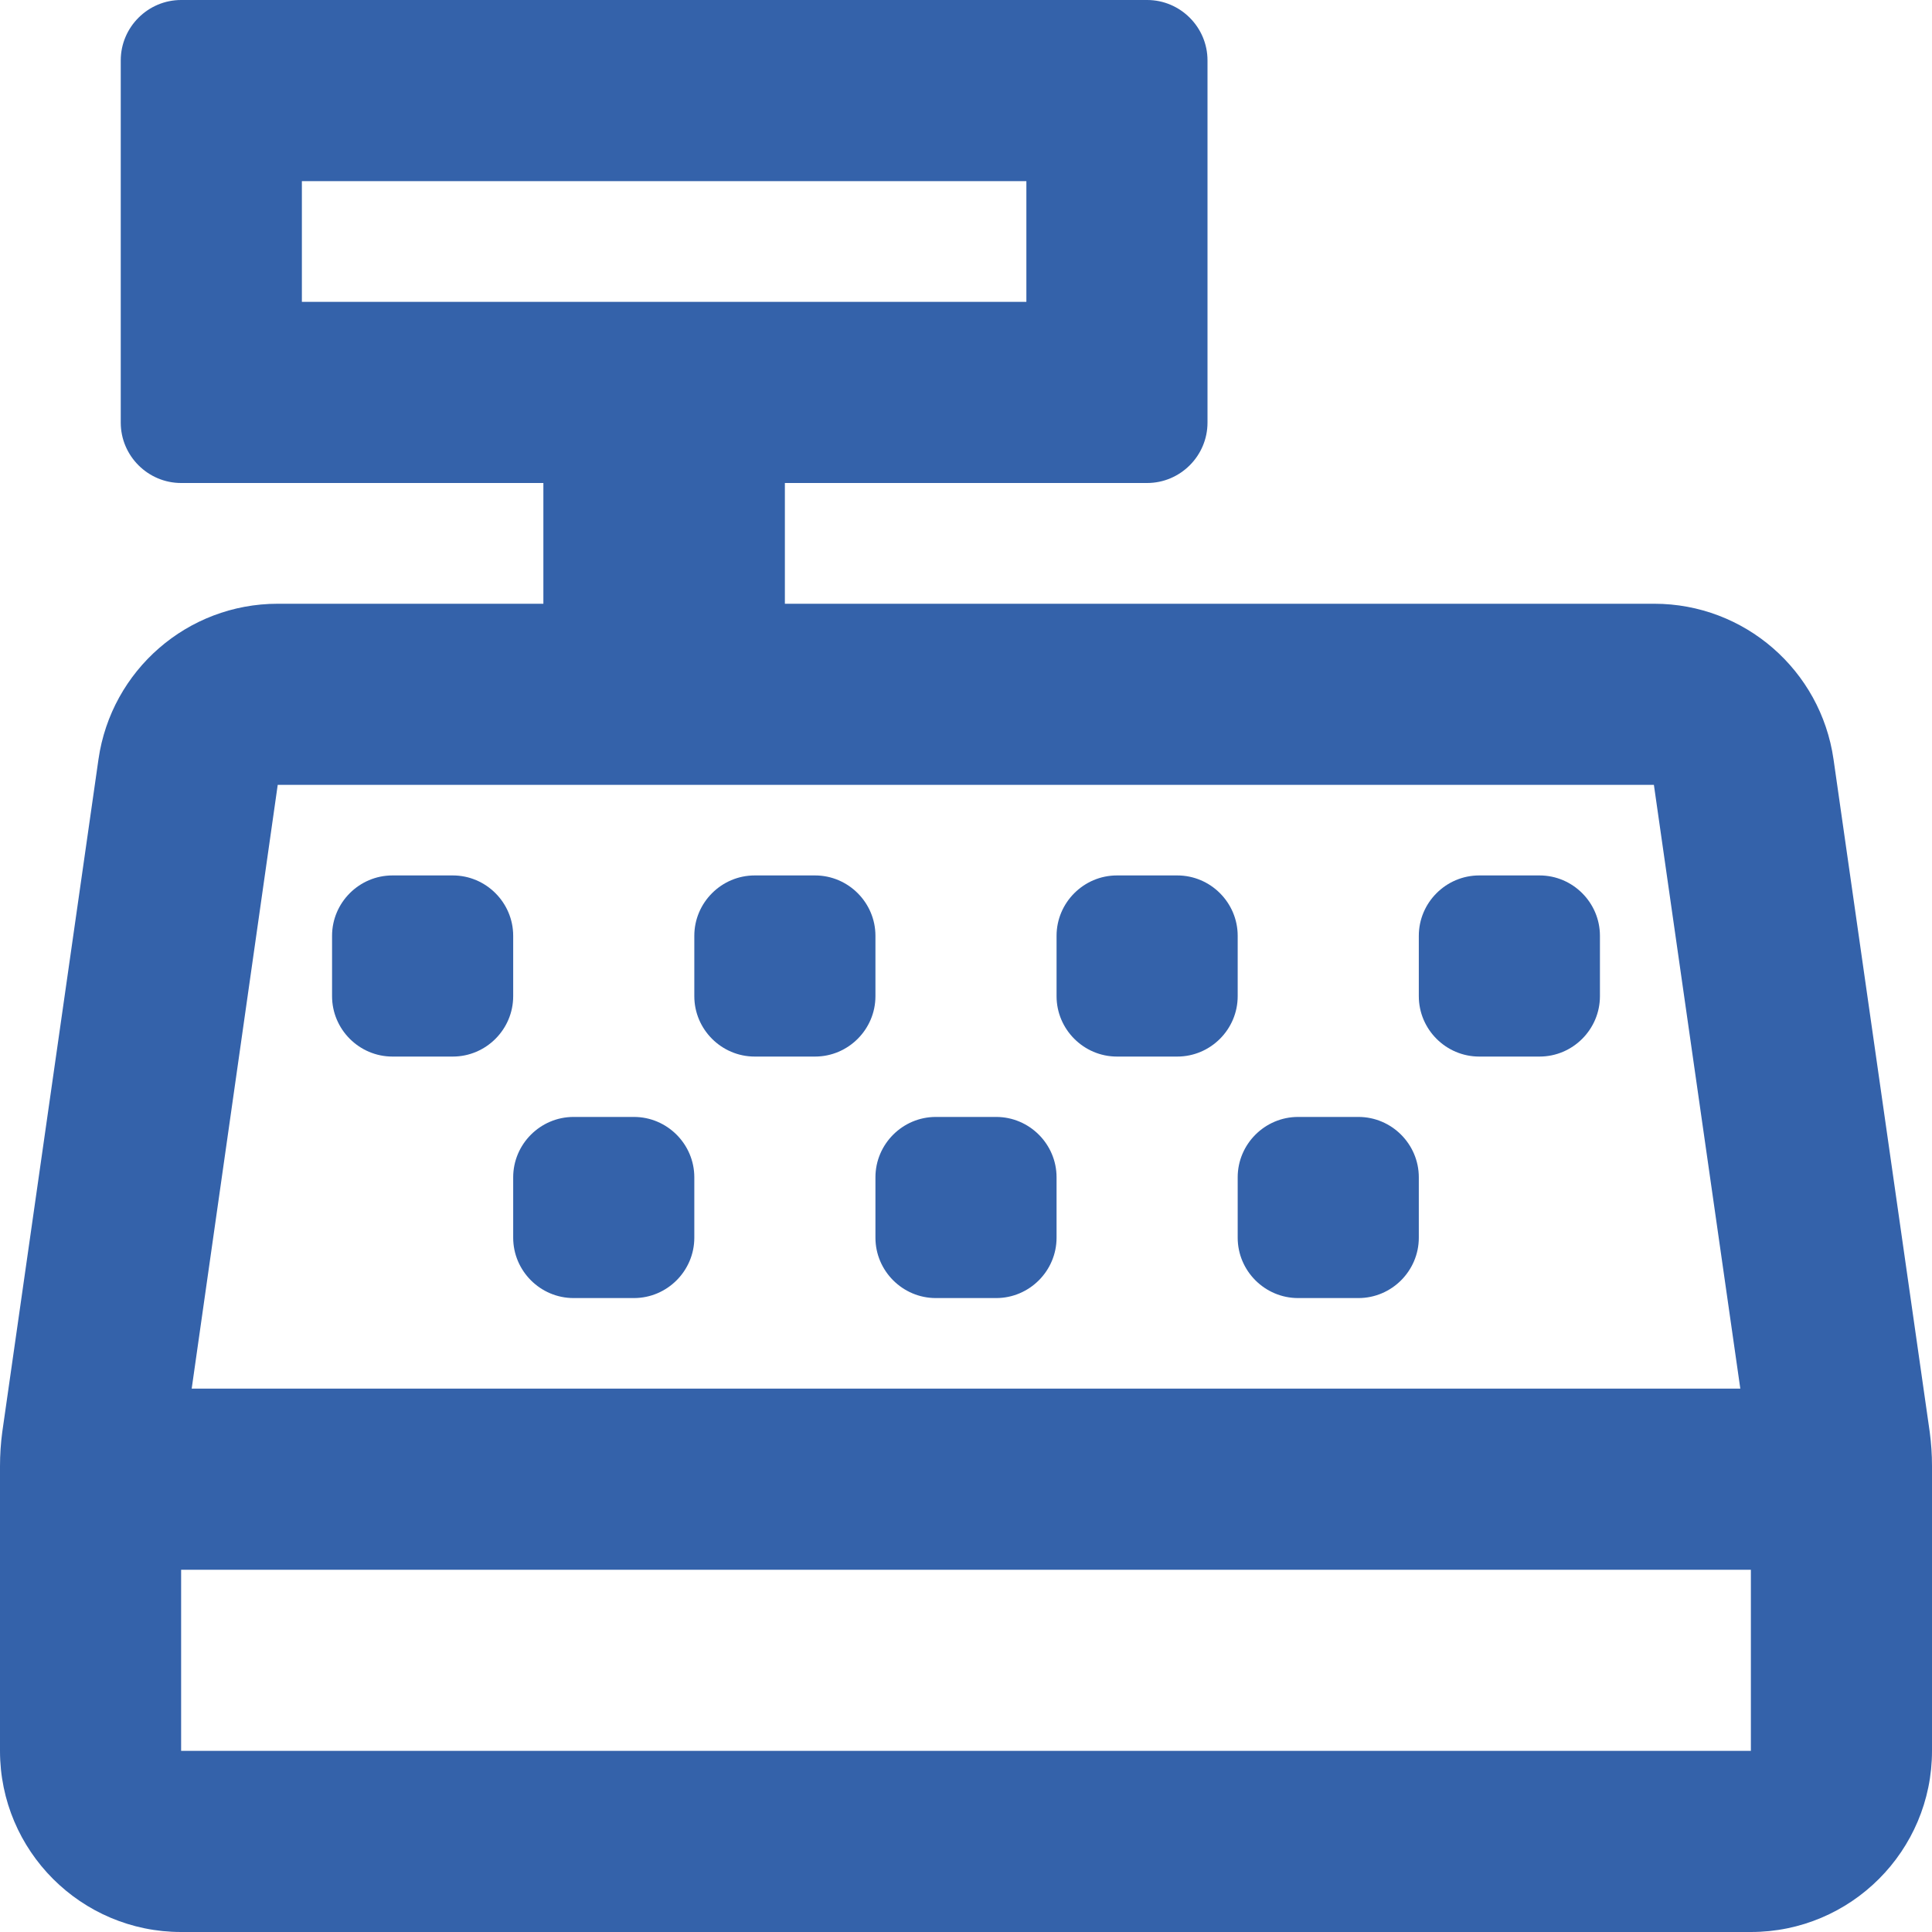 <?xml version="1.0" encoding="utf-8"?>
<!-- Generator: Adobe Illustrator 23.0.3, SVG Export Plug-In . SVG Version: 6.00 Build 0)  -->
<svg version="1.1" id="Layer_1" focusable="false" xmlns="http://www.w3.org/2000/svg" xmlns:xlink="http://www.w3.org/1999/xlink"
	 x="0px" y="0px" viewBox="0 0 512 512" style="enable-background:new 0 0 512 512;" xml:space="preserve">
<style type="text/css">
	.st0{fill:#3462AA;}
</style>
<path class="st0" d="M168,296h-16c-8.8,0-16,7.2-16,16v16c0,8.8,7.2,16,16,16h16c8.8,0,16-7.2,16-16v-16
	C184,303.2,176.8,296,168,296z M136,248c0-8.8-7.2-16-16-16h-16c-8.8,0-16,7.2-16,16v16c0,8.8,7.2,16,16,16h16c8.8,0,16-7.2,16-16
	V248z M232,248c0-8.8-7.2-16-16-16h-16c-8.8,0-16,7.2-16,16v16c0,8.8,7.2,16,16,16h16c8.8,0,16-7.2,16-16V248z M360,296h-16
	c-8.8,0-16,7.2-16,16v16c0,8.8,7.2,16,16,16h16c8.8,0,16-7.2,16-16v-16C376,303.2,368.8,296,360,296z M408,232h-16
	c-8.8,0-16,7.2-16,16v16c0,8.8,7.2,16,16,16h16c8.8,0,16-7.2,16-16v-16C424,239.2,416.8,232,408,232z M511.4,379.5l-25.5-178.3
	c-3.4-23.6-23.6-41.2-47.5-41.2H208v-32h96c8.8,0,16-7.2,16-16V16c0-8.8-7.2-16-16-16H48c-8.8,0-16,7.2-16,16v96c0,8.8,7.2,16,16,16
	h96v32H73.6c-23.9,0-44.1,17.6-47.5,41.2L0.6,379.5c-0.4,3-0.6,6-0.6,9.1V464c0,26.5,21.5,48,48,48h416c26.5,0,48-21.5,48-48v-75.5
	C512,385.5,511.8,382.5,511.4,379.5z M80,80V48h192v32H80z M73.6,208h364.7l22.9,160H50.8L73.6,208z M464,464H48v-48h416V464z
	 M328,248c0-8.8-7.2-16-16-16h-16c-8.8,0-16,7.2-16,16v16c0,8.8,7.2,16,16,16h16c8.8,0,16-7.2,16-16V248z M264,296h-16
	c-8.8,0-16,7.2-16,16v16c0,8.8,7.2,16,16,16h16c8.8,0,16-7.2,16-16v-16C280,303.2,272.8,296,264,296z"/>
</svg>
